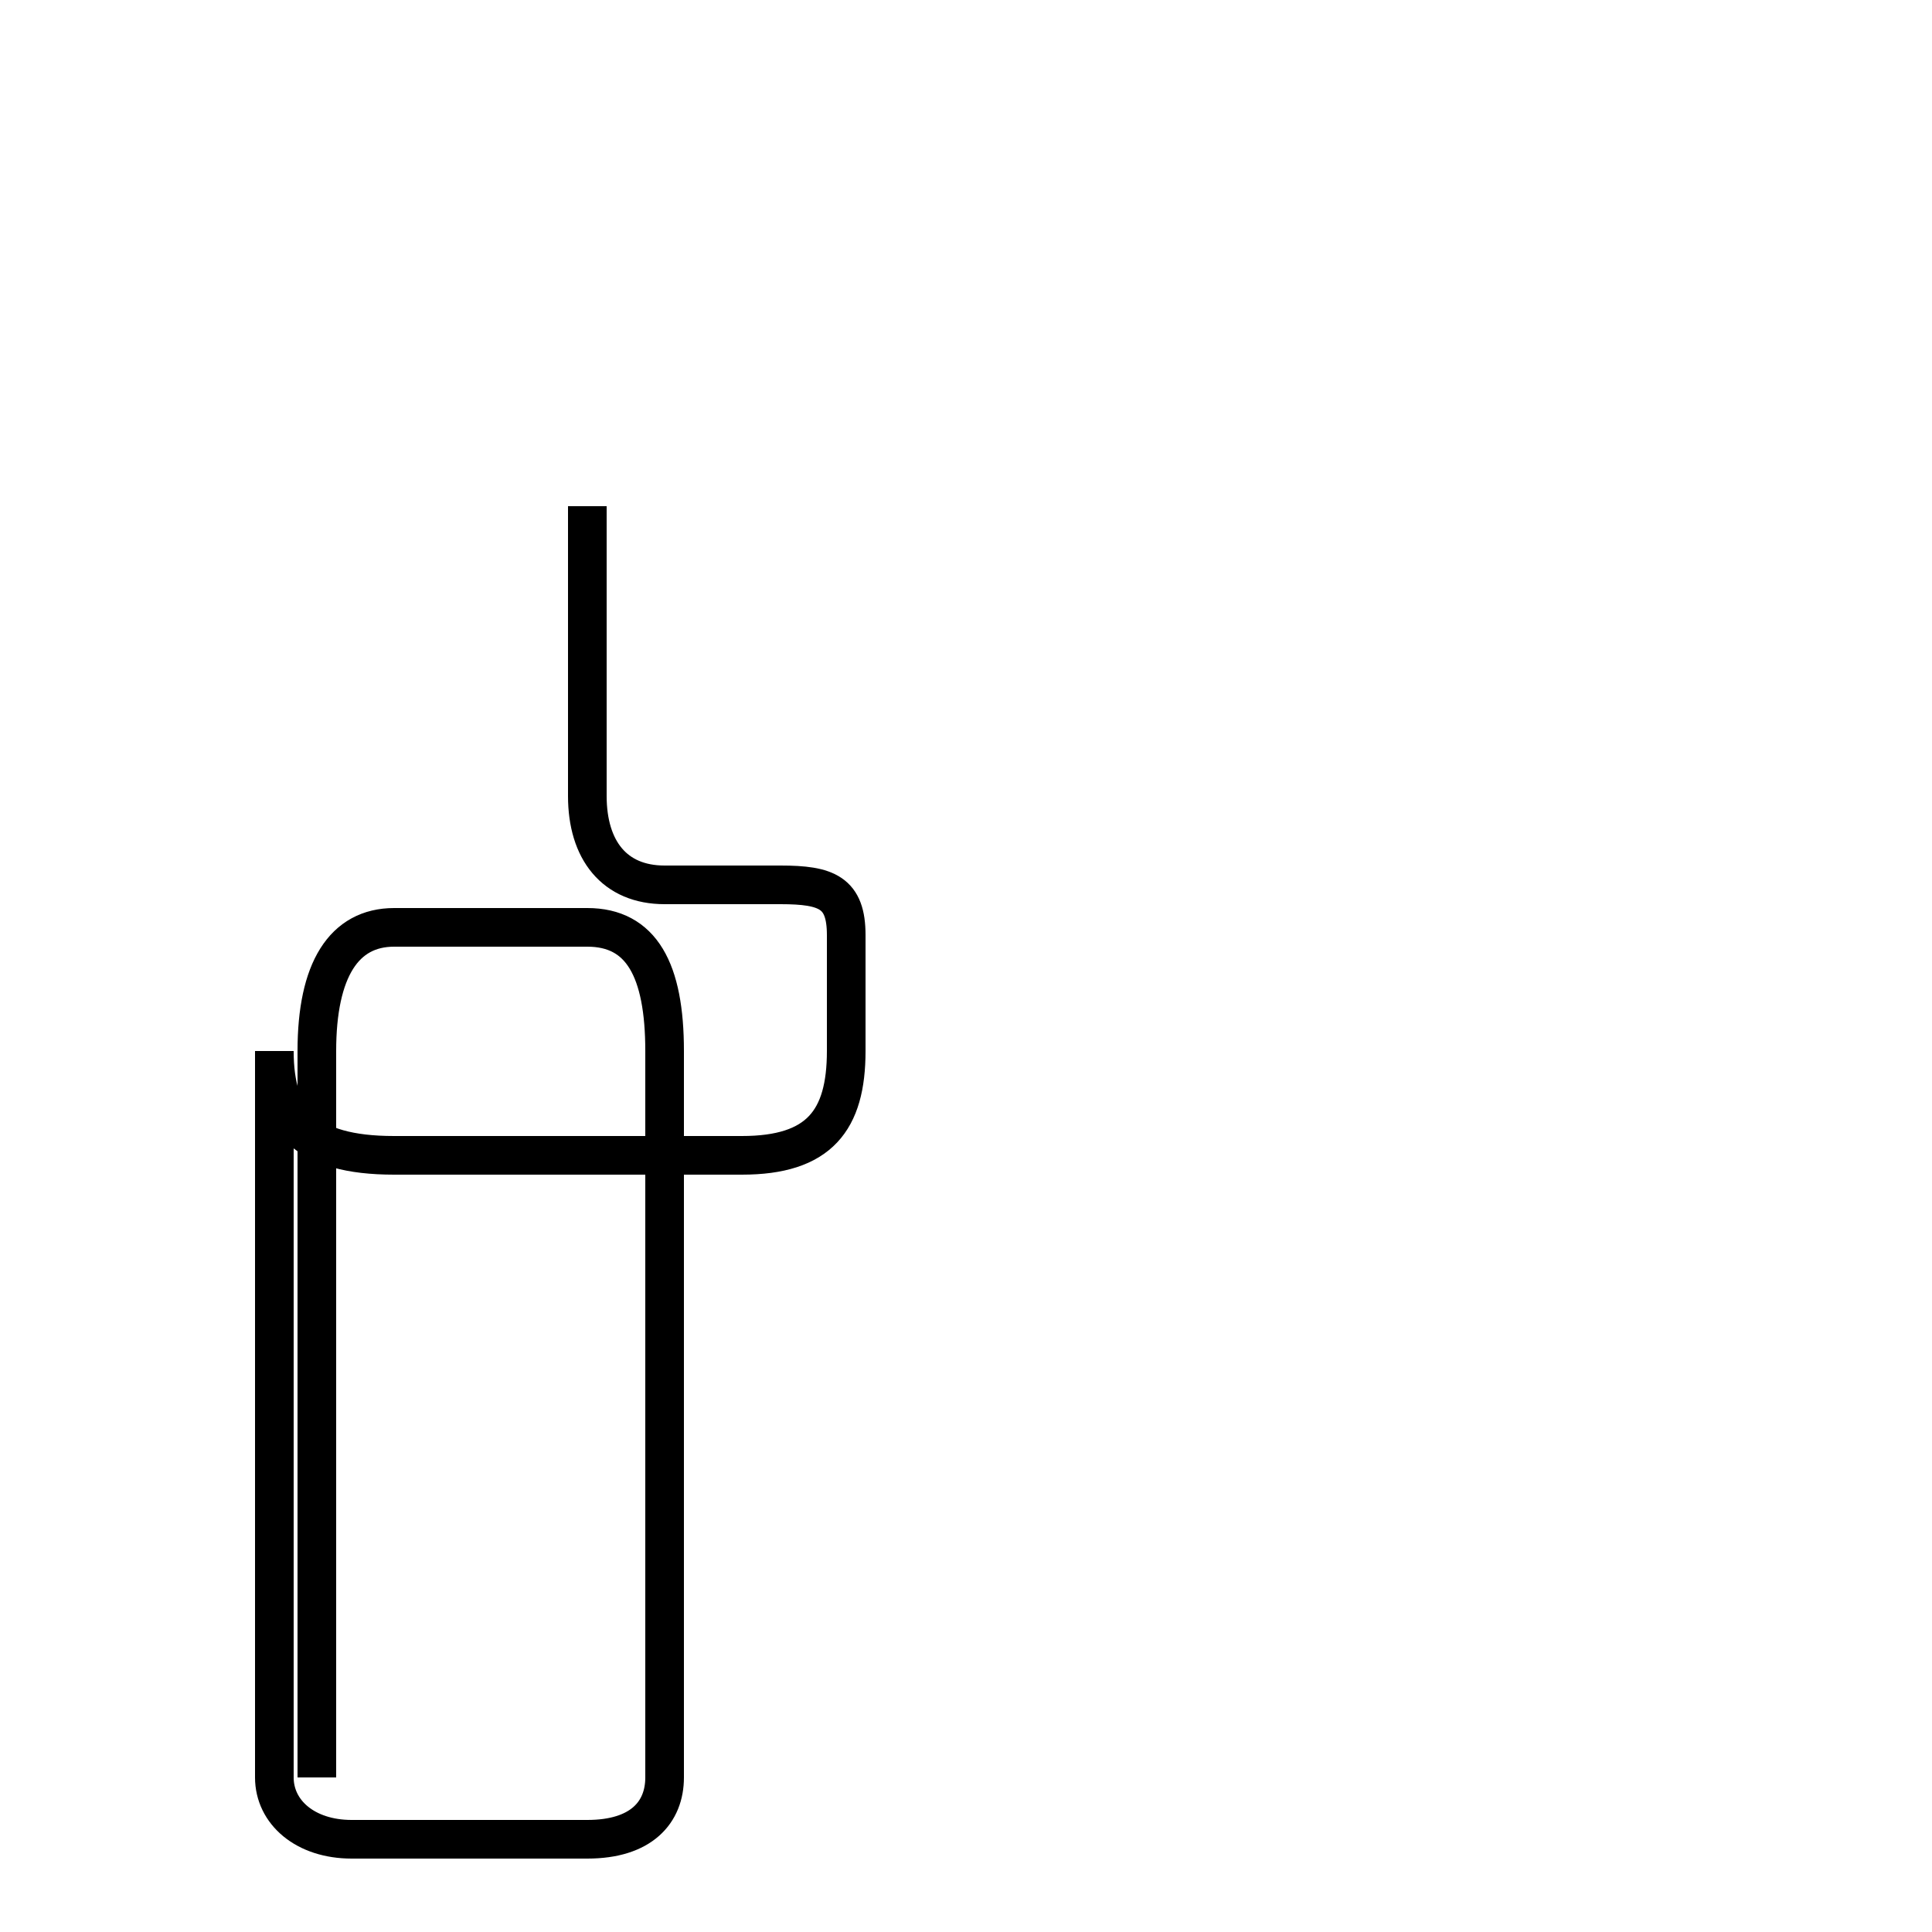 <?xml version='1.0' encoding='utf8'?>
<svg viewBox="0.0 -44.0 50.0 50.0" version="1.1" xmlns="http://www.w3.org/2000/svg">
<rect x="0.0" y="-44.0" width="50.0" height="50.0" fill="#808080" stroke="none"/>
<rect x="-1000" y="-1000" width="2000" height="2000" stroke="white" fill="white"/>
<g style="fill:none; stroke:#000000;  stroke-width:1">
<path d="M 15.2 30.9 L 15.2 23.4 C 15.2 22.0 15.9 21.1 17.2 21.1 L 20.2 21.1 C 21.4 21.1 21.9 20.9 21.9 19.8 L 21.9 16.8 C 21.9 15.0 21.2 14.1 19.2 14.1 L 10.2 14.1 C 7.9 14.1 7.1 15.0 7.1 16.8 L 7.1 -2.0 C 7.1 -2.9 7.9 -3.6 9.1 -3.6 L 15.2 -3.6 C 16.6 -3.6 17.2 -2.9 17.2 -2.0 L 17.2 16.8 C 17.2 18.9 16.6 20.0 15.2 20.0 L 10.2 20.0 C 8.9 20.0 8.2 18.9 8.2 16.8 L 8.2 -2.0 " transform="scale(1, -1)" />
</g>
</svg>